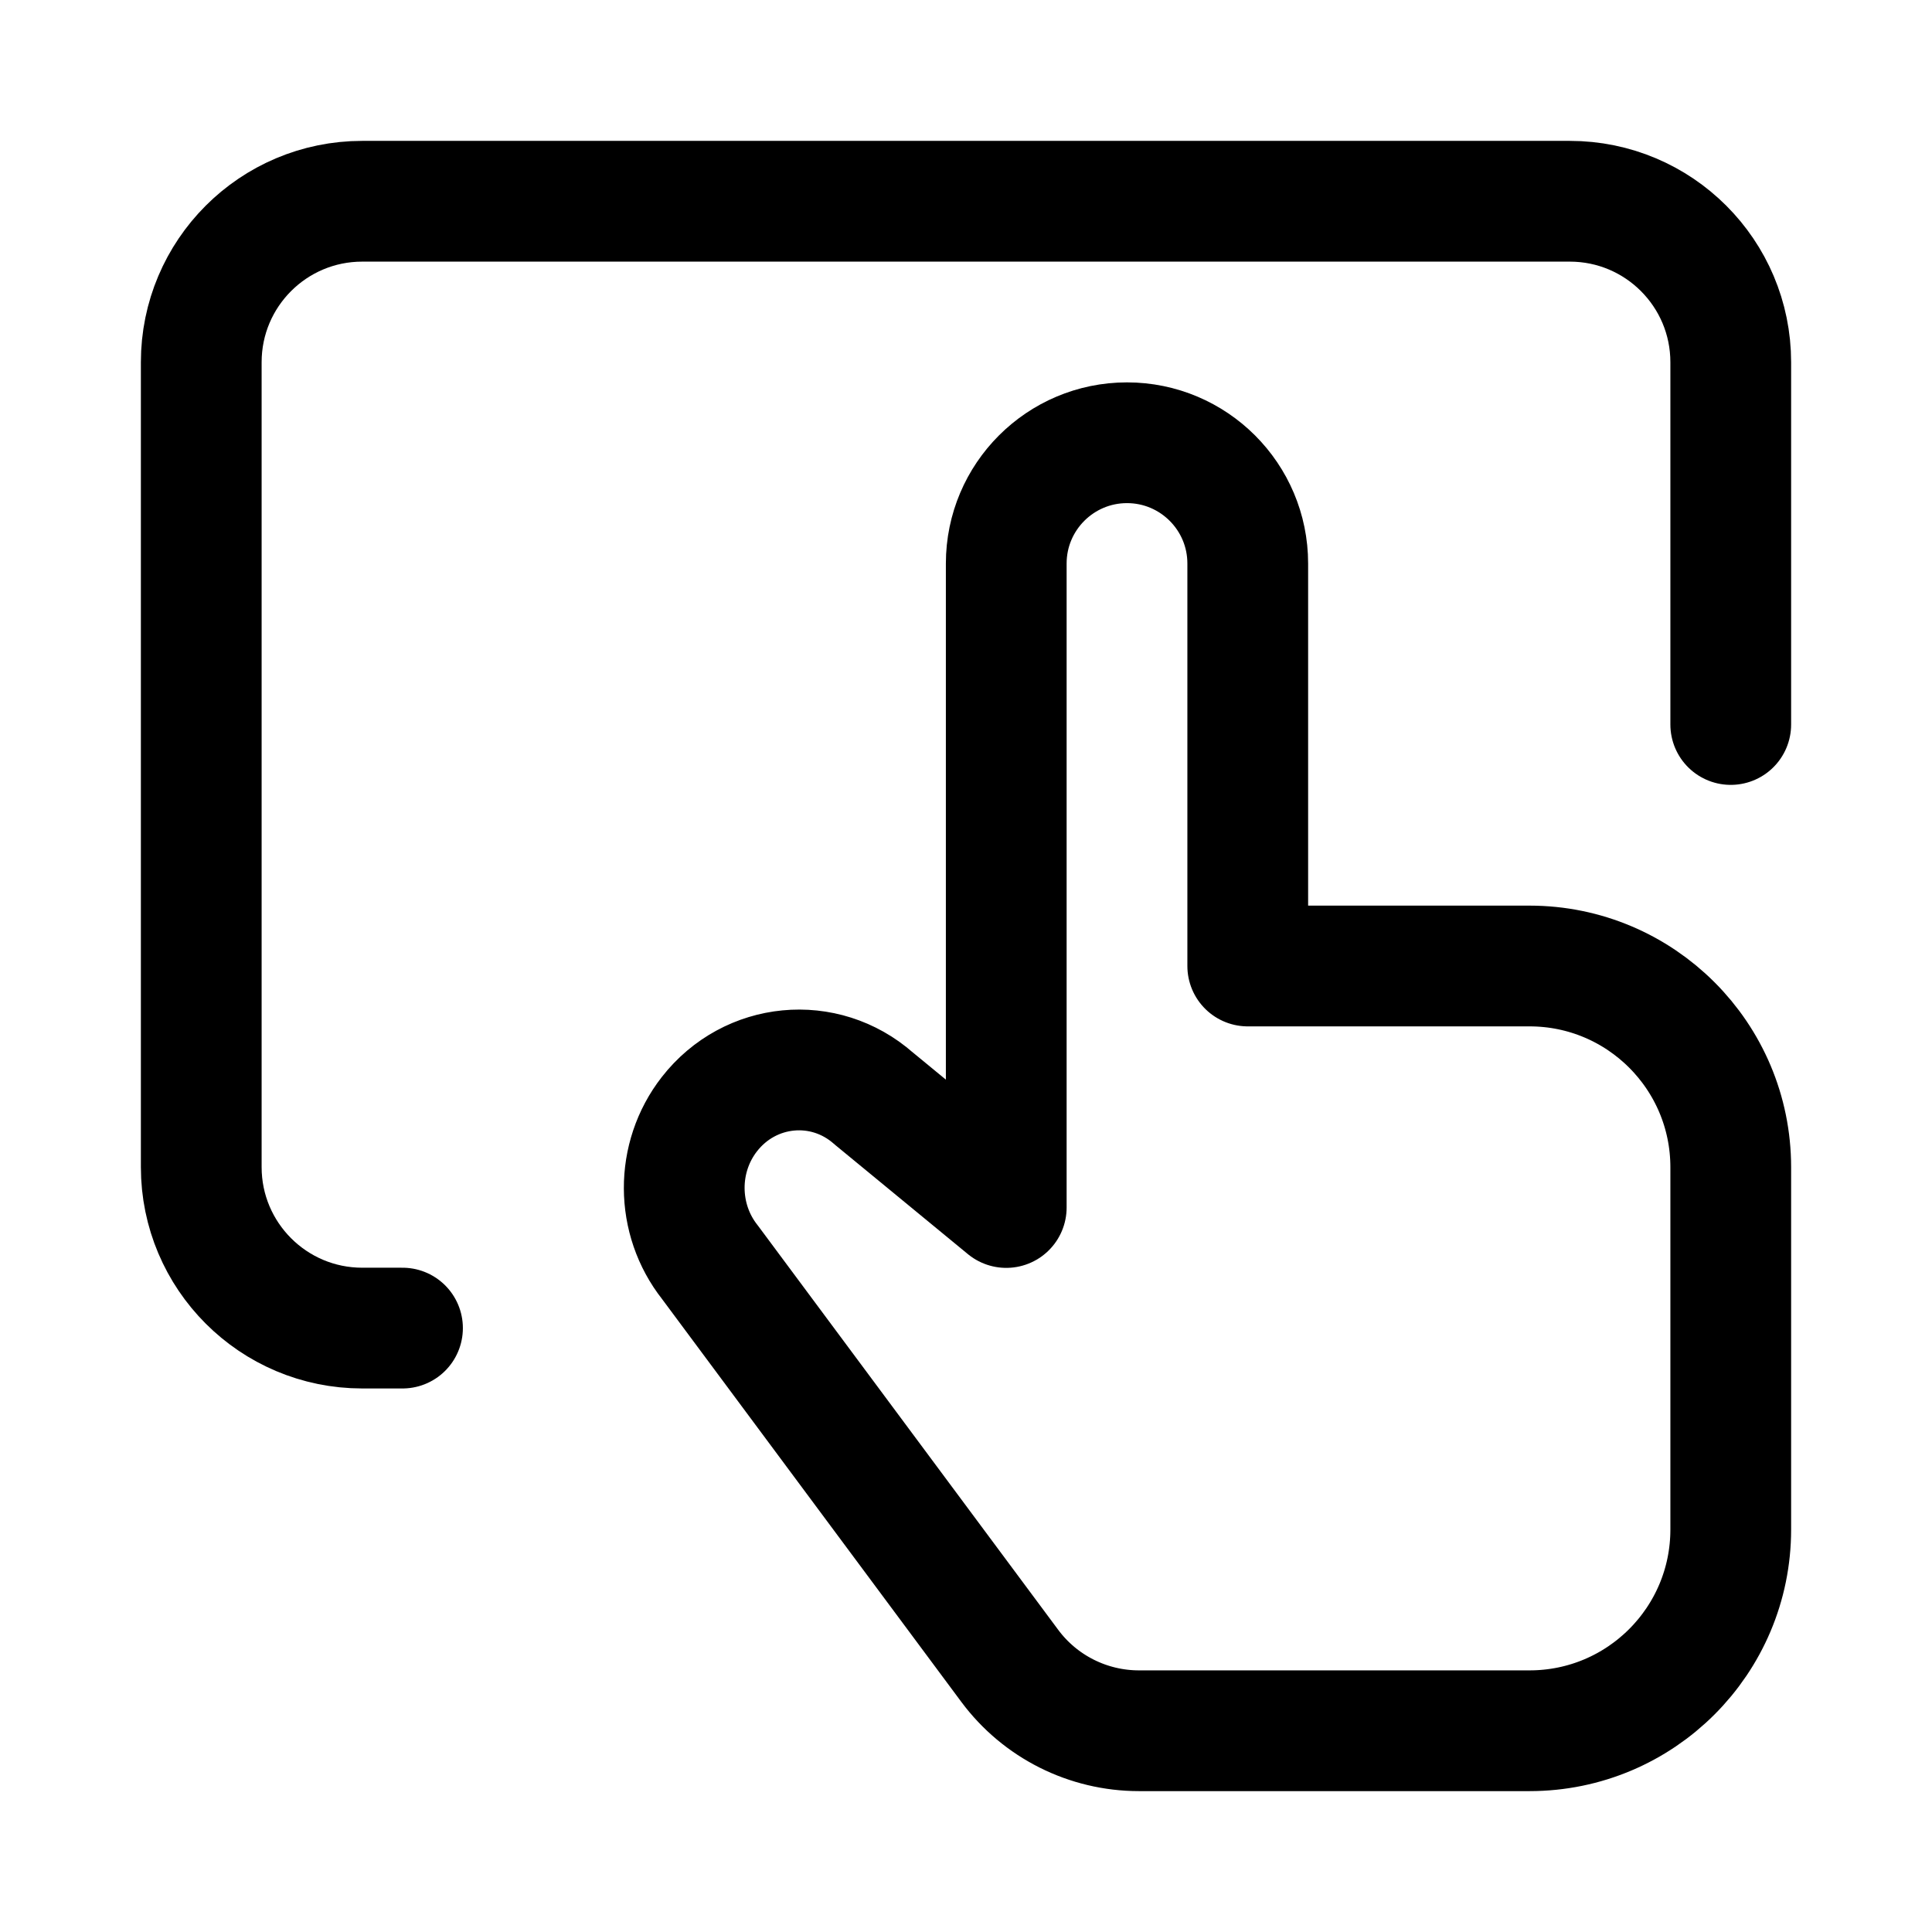 <svg width="24" height="24" viewBox="0 0 24 24" fill="none" xmlns="http://www.w3.org/2000/svg">
    <path d="M10.852 13.644L12.5 15V7C12.5 6.172 13.172 5.5 14 5.5C14.828 5.5 15.5 6.172 15.5 7V12H19C20.381 12 21.5 13.119 21.5 14.5V19C21.5 20.381 20.381 21.5 19 21.5H14.149C13.516 21.5 12.92 21.201 12.543 20.693L8.819 15.68C8.396 15.145 8.393 14.379 8.812 13.841C9.316 13.194 10.241 13.105 10.852 13.644Z" stroke="currentColor" stroke-width="1.5" stroke-linejoin="round"/>
    <path d="M21.5 9V4.5C21.5 3.395 20.605 2.5 19.5 2.5H4.5C3.395 2.5 2.5 3.395 2.5 4.5V14.498C2.5 15.602 3.395 16.498 4.5 16.498H5" stroke="currentColor" stroke-width="1.5" stroke-linecap="round" stroke-linejoin="round"/>
</svg>
